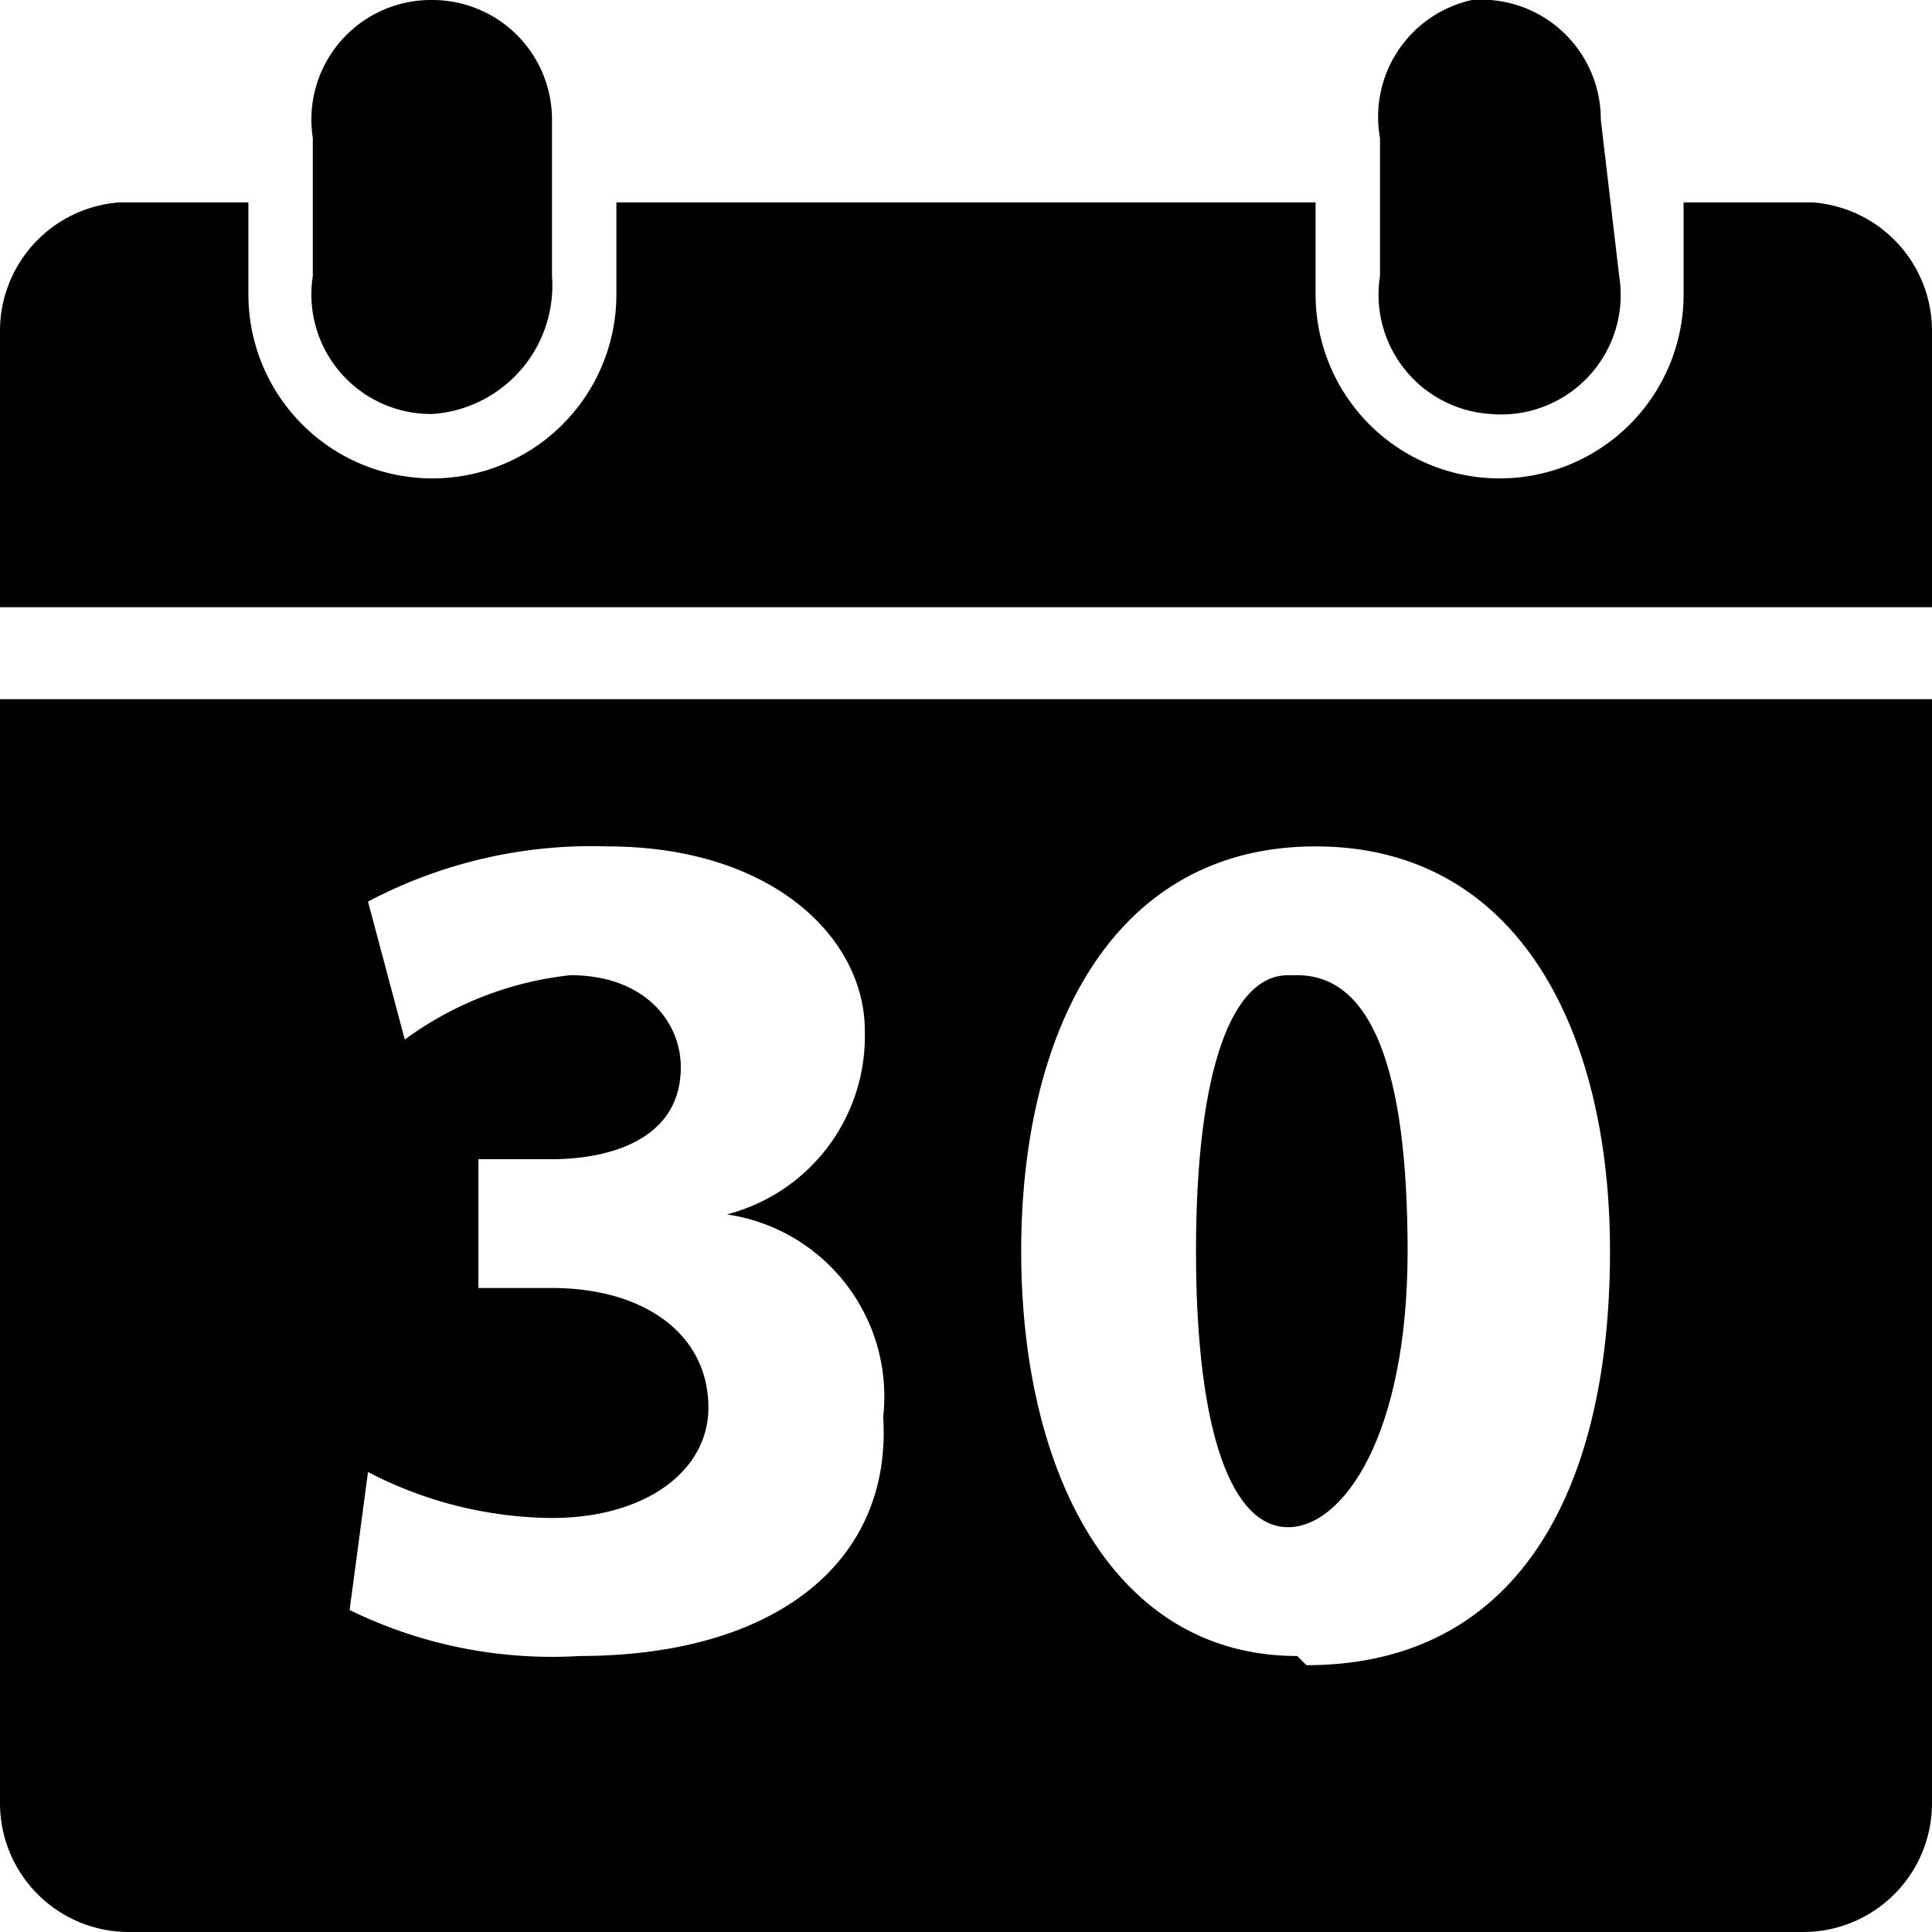 <svg xmlns="http://www.w3.org/2000/svg" viewBox="0 0 21 21">
  <path d="M14 10.6c-.6 0-1 1-1 3s.4 3 1 3 1.3-1 1.3-3-.4-3-1.2-3z"/>
  <path d="M0 7.6v12A1.4 1.4 0 0 0 1.4 21h18.2a1.4 1.4 0 0 0 1.4-1.4v-12zM6.3 18a5 5 0 0 1-2.5-.5L4 16a4.4 4.4 0 0 0 2 .5c1 0 1.7-.5 1.7-1.2C7.7 14.5 7 14 6 14h-.8v-1.4H6c.6 0 1.4-.2 1.4-1 0-.5-.4-1-1.2-1a3.7 3.7 0 0 0-1.8.7L4 9.8a5.2 5.2 0 0 1 2.6-.6c1.8 0 2.8 1 2.8 2a2 2 0 0 1-1.5 2 2 2 0 0 1 1.7 2.2C9.7 17 8.4 18 6.3 18zm7.8 0c-2 0-3-2-3-4.4s1-4.4 3.2-4.4 3.2 2 3.2 4.4c0 2.6-1 4.5-3.3 4.5zM6 3a1.4 1.4 0 0 1-1.3 1.5A1.3 1.3 0 0 1 3.4 3V1.5A1.3 1.3 0 0 1 4.7 0 1.3 1.3 0 0 1 6 1.3zM17.6 3a1.3 1.3 0 0 1-1.4 1.5A1.3 1.3 0 0 1 15 3V1.5A1.3 1.3 0 0 1 16 0a1.3 1.3 0 0 1 1.4 1.3z"/>
  <path d="M19.6 2.2h-1.3v1a2 2 0 0 1-4 0v-1H6.7v1a2 2 0 0 1-4 0v-1H1.3A1.4 1.4 0 0 0 0 3.6v3h21v-3a1.4 1.4 0 0 0-1.3-1.4z"/>
</svg>
